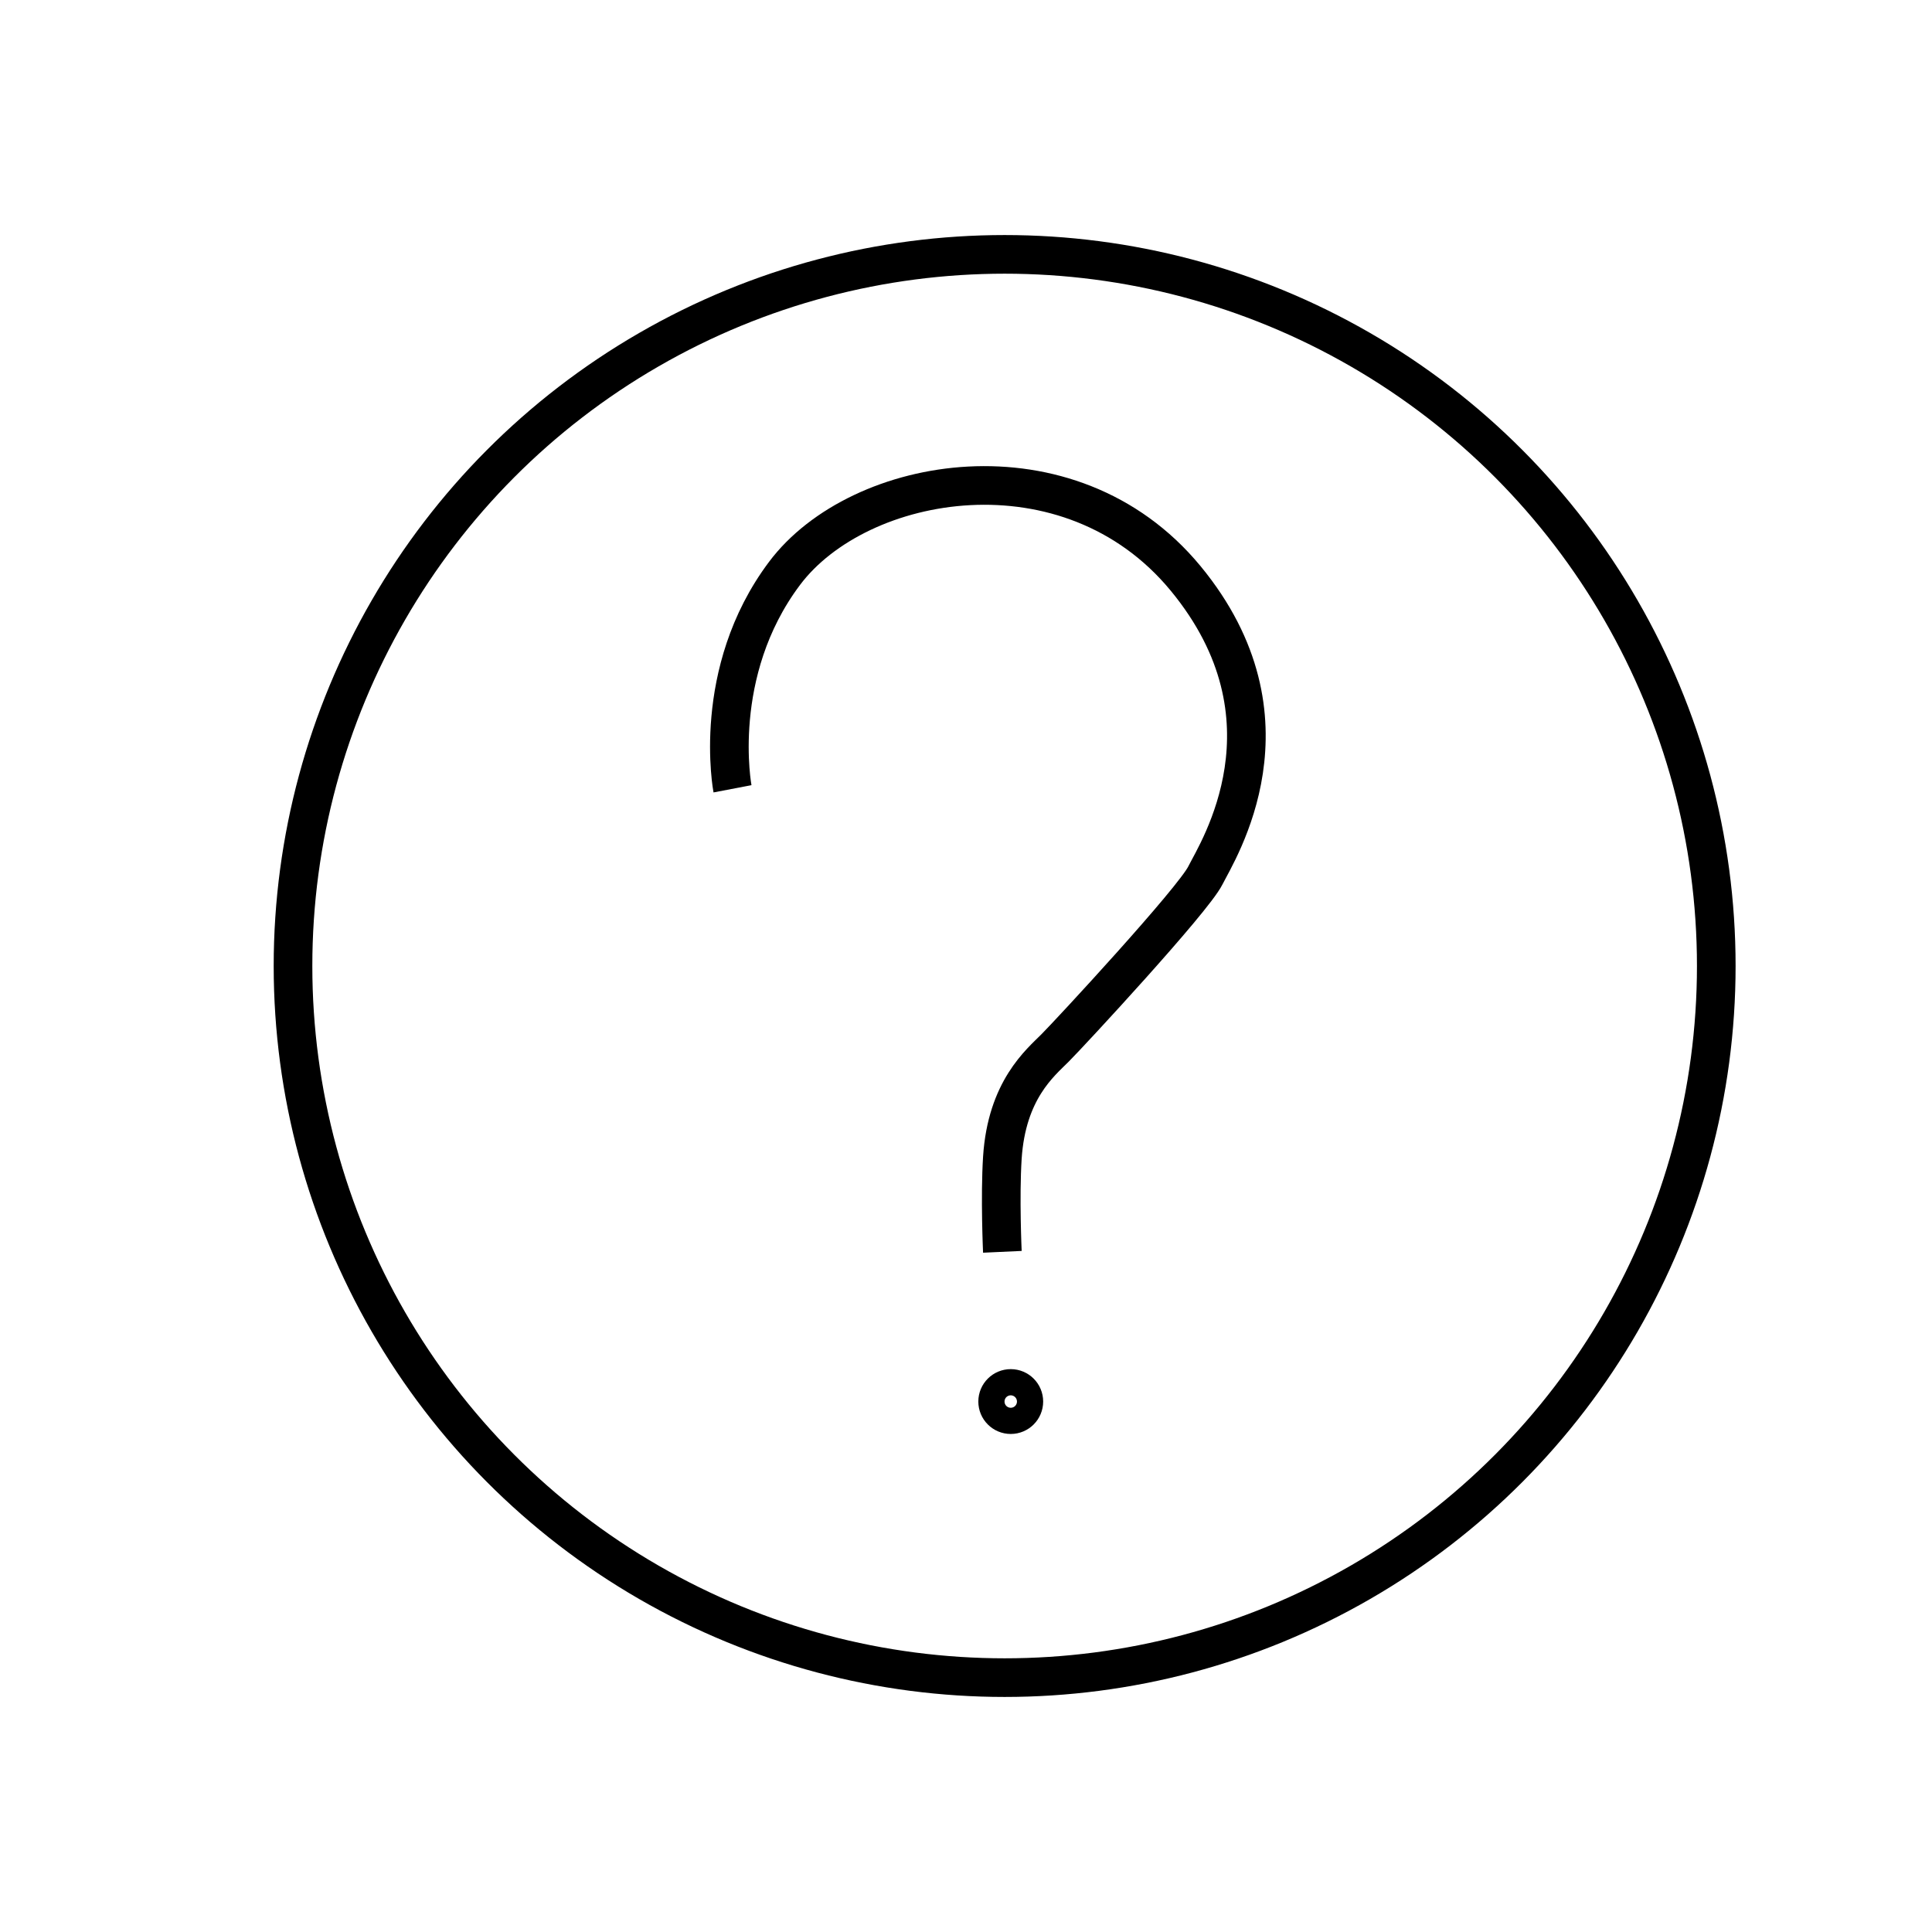 <?xml version="1.0" encoding="iso-8859-1"?>
<!-- Generator: Adobe Illustrator 16.0.0, SVG Export Plug-In . SVG Version: 6.00 Build 0)  -->
<!DOCTYPE svg PUBLIC "-//W3C//DTD SVG 1.1 Tiny//EN" "http://www.w3.org/Graphics/SVG/1.1/DTD/svg11-tiny.dtd">
<svg version="1.1" baseProfile="tiny" id="Layer_1" xmlns="http://www.w3.org/2000/svg" xmlns:xlink="http://www.w3.org/1999/xlink"
	 x="0px" y="0px" width="50px" height="50px" viewBox="0 0 50 50" xml:space="preserve">
<circle fill="none" stroke="#000000" stroke-linejoin="round" stroke-miterlimit="10" cx="26" cy="25" r="18.417"/>
<path fill="none" stroke="#000000" stroke-linejoin="round" stroke-miterlimit="10" d="M26.072,31.888"/>
<path fill="none" stroke="#000000" stroke-linejoin="round" stroke-miterlimit="10" d="M18.957,20.414c0,0-0.576-3.013,1.346-5.574
	c1.921-2.563,7.367-3.523,10.38,0.128c3.011,3.653,0.832,7.049,0.512,7.688c-0.32,0.642-3.505,4.08-3.89,4.465
	c-0.384,0.386-1.25,1.088-1.364,2.84c-0.065,1.024,0,2.436,0,2.436"/>
<circle fill="none" stroke="#000000" stroke-linejoin="round" stroke-miterlimit="10" cx="26.158" cy="36.272" r="0.339"/>
</svg>
